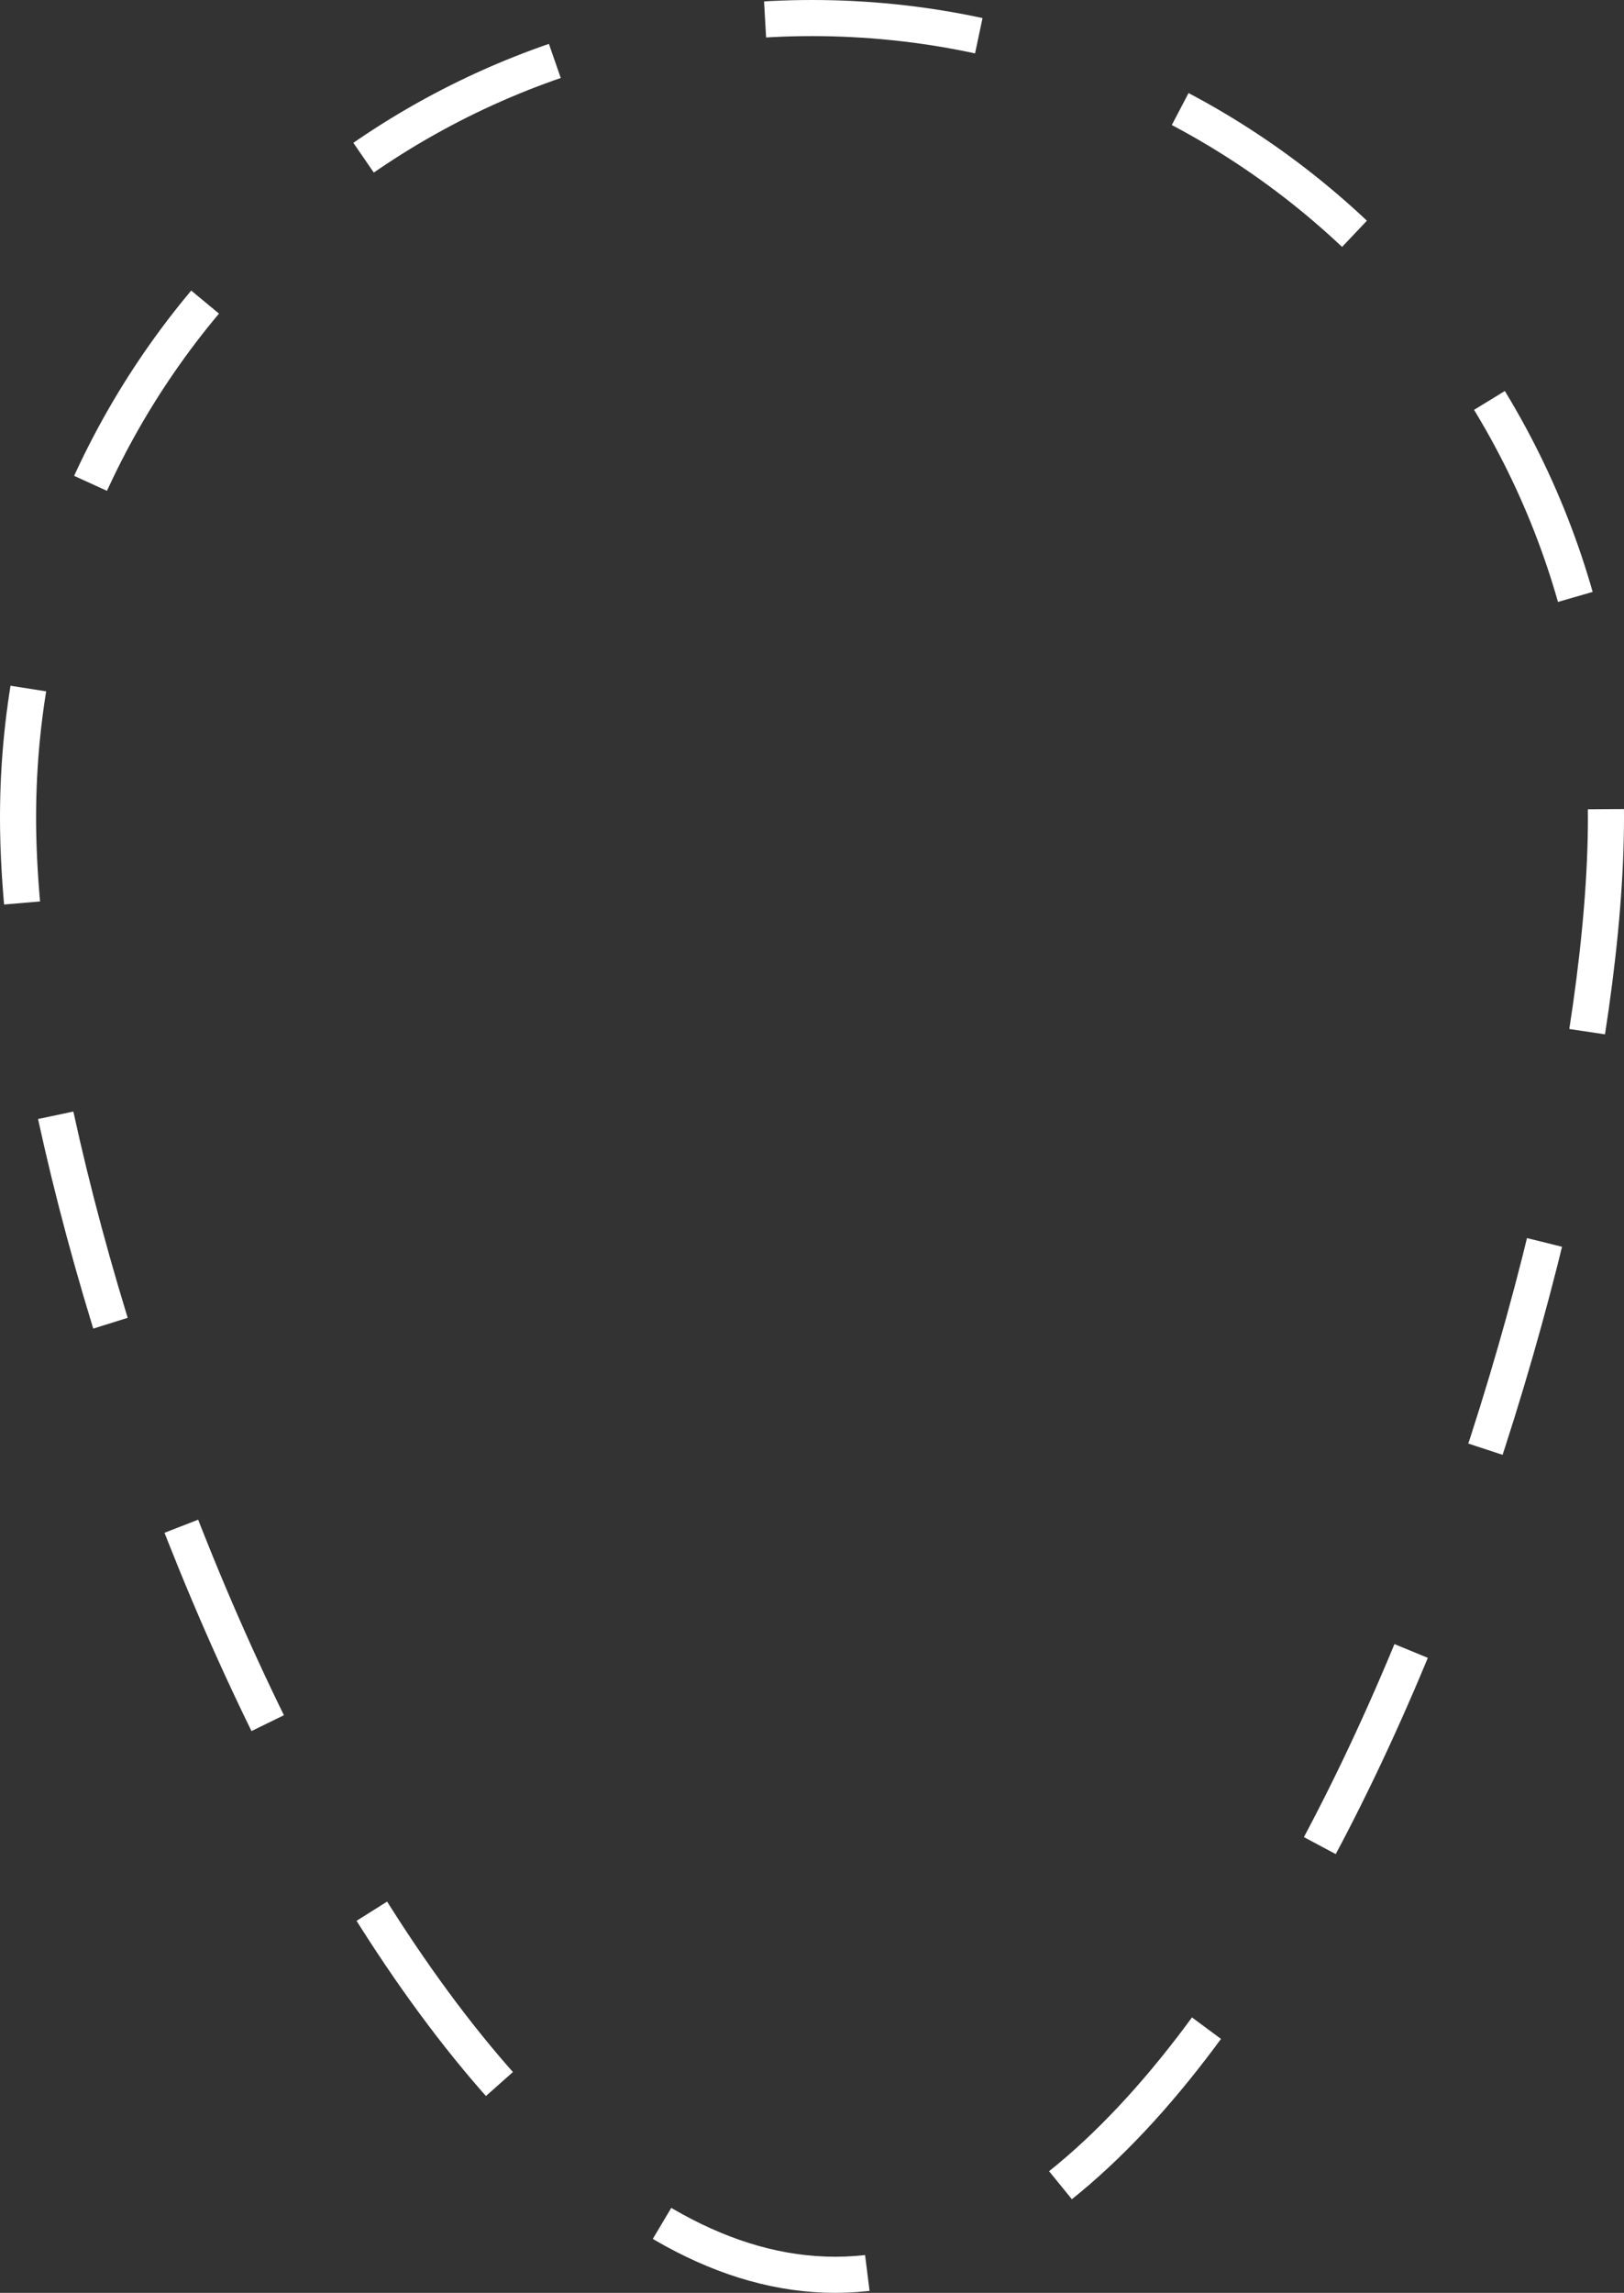<?xml version="1.0" encoding="UTF-8"?>
<svg width="90px" height="127px" viewBox="0 0 90 127" version="1.1" xmlns="http://www.w3.org/2000/svg" xmlns:xlink="http://www.w3.org/1999/xlink">
    <rect x="0" y="0" width="90" height="127" fill="#333333" stroke="none"/>
    <!-- Generator: Sketch 54.1 (76490) - https://sketchapp.com -->
    <title>Stroke 2</title>
    <desc>Created with Sketch.</desc>
    <g id="Onboarding" stroke="none" stroke-width="1" fill="none" fill-rule="evenodd" stroke-dasharray="11.914,11.914">
        <g id="Id-Check-REVISED--Copy-4" transform="translate(-140, -1292)" stroke="#FFFFFF" stroke-width="2">
            <g id="Stroke-2" transform="translate(141, 1293)">
                <path d="M88,44.287 C88,68.747 69.585,125 45.285,125 C20.984,125 0,68.747 0,44.287 C0,19.828 19.7,0 44,0 C68.3,0 88,19.828 88,44.287 Z" id="Stroke-1"></path>
            </g>
        </g>
    </g>
</svg>